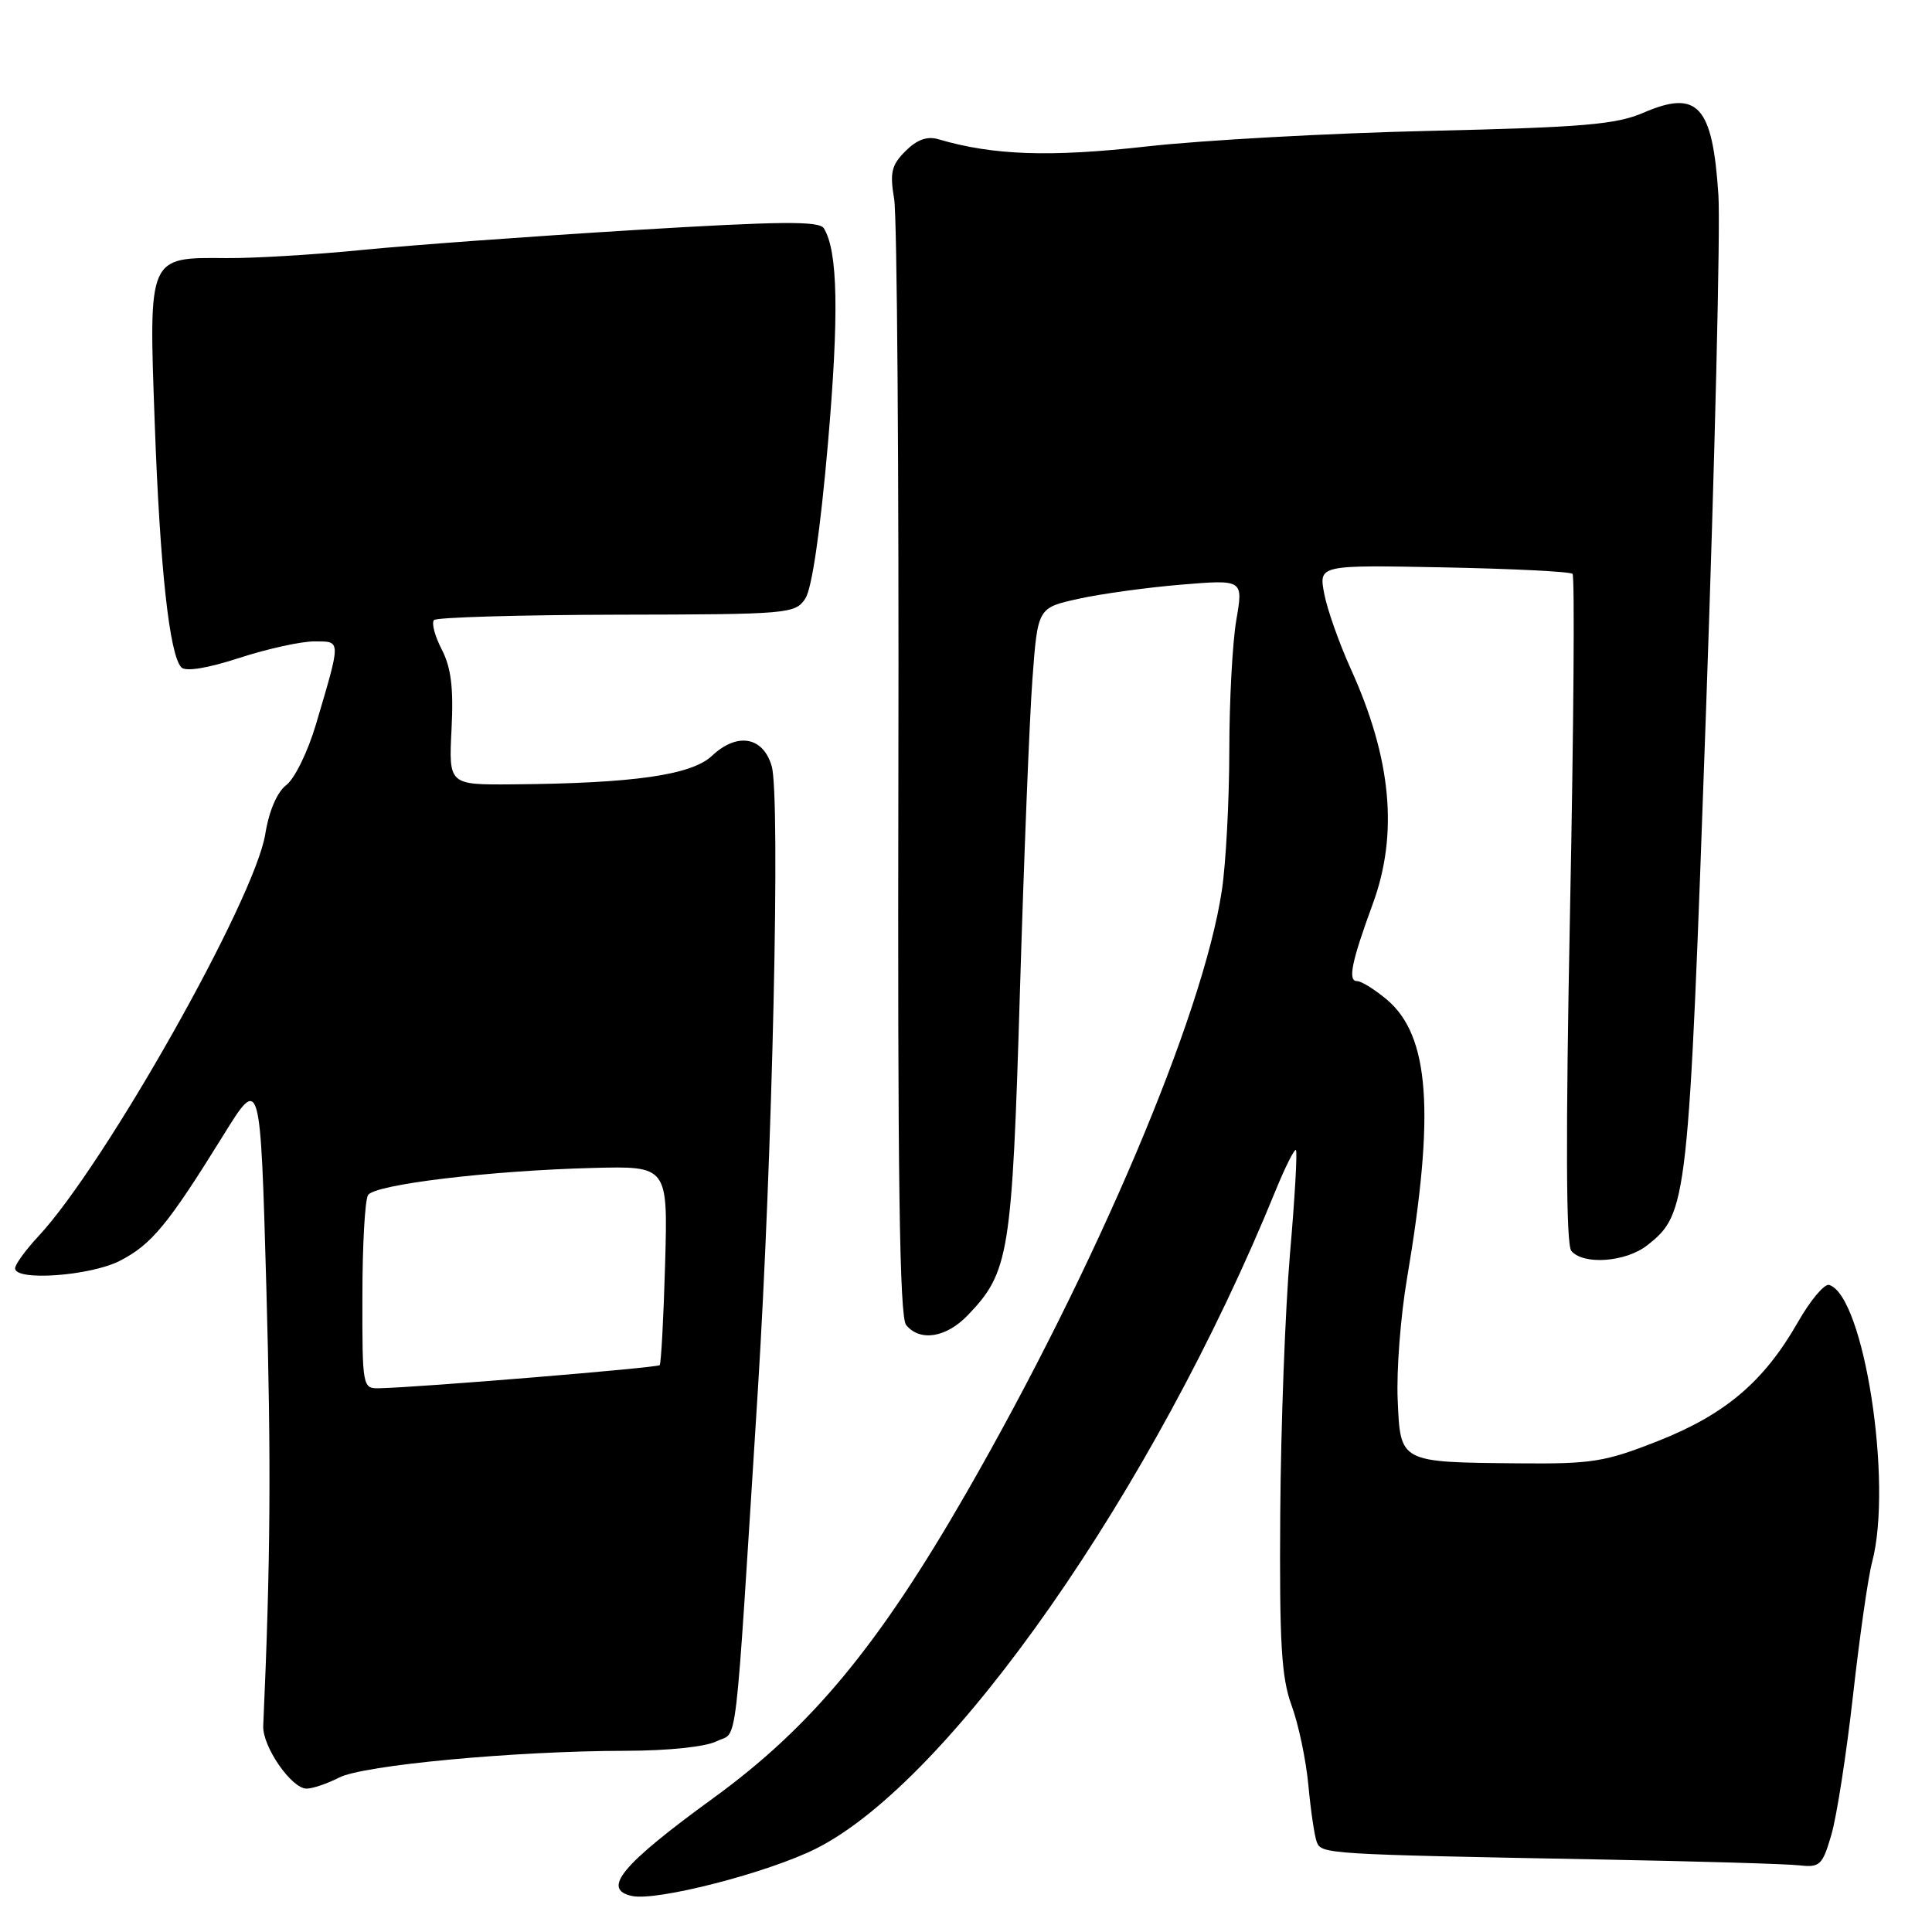 <?xml version="1.0" encoding="UTF-8" standalone="no"?>
<!DOCTYPE svg PUBLIC "-//W3C//DTD SVG 1.1//EN" "http://www.w3.org/Graphics/SVG/1.1/DTD/svg11.dtd" >
<svg xmlns="http://www.w3.org/2000/svg" xmlns:xlink="http://www.w3.org/1999/xlink" version="1.1" viewBox="0 0 256 256">
 <g >
 <path fill="currentColor"
d=" M 108.15 244.94 C 125.92 236.00 152.91 197.34 169.02 157.76 C 170.31 154.61 171.52 152.19 171.72 152.39 C 171.92 152.59 171.57 158.77 170.93 166.13 C 170.30 173.48 169.72 188.95 169.64 200.50 C 169.52 217.81 169.79 222.29 171.15 226.00 C 172.06 228.47 173.06 233.24 173.37 236.58 C 173.68 239.93 174.18 243.30 174.48 244.08 C 175.09 245.67 175.73 245.71 212.00 246.39 C 224.93 246.63 236.82 246.98 238.44 247.17 C 241.15 247.47 241.49 247.15 242.67 243.10 C 243.38 240.67 244.67 232.35 245.54 224.60 C 246.41 216.84 247.54 208.93 248.06 207.00 C 250.84 196.55 246.99 171.68 242.37 170.26 C 241.75 170.07 239.88 172.30 238.22 175.21 C 233.74 183.06 228.61 187.42 219.72 190.93 C 212.66 193.72 210.97 193.99 201.22 193.90 C 185.40 193.75 185.56 193.84 185.20 185.46 C 185.03 181.63 185.58 174.45 186.42 169.50 C 190.17 147.39 189.44 137.23 183.75 132.44 C 182.15 131.10 180.38 130.00 179.81 130.00 C 178.56 130.00 179.09 127.43 181.90 119.77 C 185.31 110.48 184.38 100.52 178.98 88.62 C 177.44 85.21 175.85 80.72 175.46 78.64 C 174.75 74.86 174.75 74.86 191.30 75.18 C 200.39 75.36 208.08 75.74 208.37 76.04 C 208.67 76.33 208.52 96.36 208.04 120.54 C 207.45 150.58 207.50 164.90 208.21 165.75 C 209.79 167.65 215.42 167.24 218.25 165.02 C 223.62 160.79 223.74 159.75 226.05 94.36 C 227.23 60.89 227.97 30.07 227.70 25.88 C 226.93 13.99 224.97 11.83 217.78 14.93 C 214.16 16.50 209.81 16.87 189.50 17.34 C 176.30 17.64 159.43 18.57 152.00 19.40 C 139.14 20.85 131.60 20.59 124.34 18.45 C 122.85 18.01 121.50 18.50 119.98 20.02 C 118.12 21.88 117.89 22.87 118.48 26.36 C 118.87 28.64 119.12 62.82 119.04 102.33 C 118.93 156.13 119.19 174.52 120.07 175.58 C 121.92 177.81 125.39 177.25 128.26 174.25 C 133.72 168.55 134.10 166.18 135.14 131.57 C 135.67 113.93 136.41 95.23 136.80 90.02 C 137.50 80.54 137.50 80.54 142.88 79.35 C 145.84 78.69 151.96 77.85 156.50 77.47 C 164.74 76.79 164.74 76.79 163.82 82.14 C 163.31 85.09 162.89 92.90 162.89 99.50 C 162.88 106.10 162.44 114.42 161.90 118.00 C 159.42 134.52 145.30 167.80 128.05 197.81 C 116.39 218.09 107.50 228.82 94.54 238.24 C 82.37 247.09 79.66 250.35 83.75 251.23 C 87.04 251.94 101.79 248.14 108.15 244.94 Z  M 44.93 235.54 C 48.12 233.89 68.22 232.01 82.90 231.99 C 88.61 231.98 93.51 231.46 95.00 230.71 C 97.81 229.29 97.28 233.82 100.40 184.53 C 102.36 153.37 103.43 105.50 102.25 101.50 C 101.10 97.60 97.68 97.01 94.34 100.15 C 91.63 102.70 83.97 103.80 67.98 103.93 C 59.46 104.00 59.46 104.00 59.83 96.65 C 60.11 91.16 59.78 88.47 58.53 86.05 C 57.61 84.27 57.15 82.52 57.51 82.16 C 57.87 81.80 68.78 81.48 81.74 81.45 C 104.54 81.41 105.36 81.34 106.71 79.31 C 107.58 77.99 108.69 70.41 109.70 58.83 C 111.19 41.67 111.03 33.24 109.16 30.25 C 108.54 29.26 103.42 29.31 83.94 30.49 C 70.50 31.31 54.33 32.49 48.00 33.12 C 41.67 33.75 33.58 34.23 30.00 34.20 C 19.59 34.11 19.70 33.85 20.50 55.98 C 21.19 75.28 22.46 86.84 24.04 88.44 C 24.62 89.02 27.54 88.54 31.74 87.17 C 35.46 85.96 39.92 84.98 41.66 84.99 C 45.23 85.00 45.22 84.63 41.86 96.00 C 40.80 99.58 39.04 103.19 37.94 104.02 C 36.71 104.97 35.65 107.43 35.15 110.52 C 33.77 119.15 13.90 154.36 5.09 163.81 C 3.39 165.63 2.00 167.55 2.00 168.06 C 2.00 169.79 11.94 169.07 15.87 167.07 C 20.07 164.92 22.25 162.28 29.55 150.50 C 34.50 142.50 34.50 142.50 35.29 170.50 C 35.94 193.83 35.85 206.90 34.88 228.69 C 34.76 231.41 38.62 237.00 40.62 237.00 C 41.43 237.00 43.37 236.34 44.93 235.54 Z  M 48.02 171.75 C 48.02 165.01 48.36 158.98 48.77 158.35 C 49.65 156.95 64.82 155.12 78.50 154.76 C 88.50 154.50 88.50 154.50 88.13 167.50 C 87.93 174.65 87.60 180.67 87.41 180.89 C 87.09 181.24 55.55 183.84 50.25 183.95 C 48.04 184.00 48.00 183.81 48.02 171.75 Z "/>
</g>
</svg>